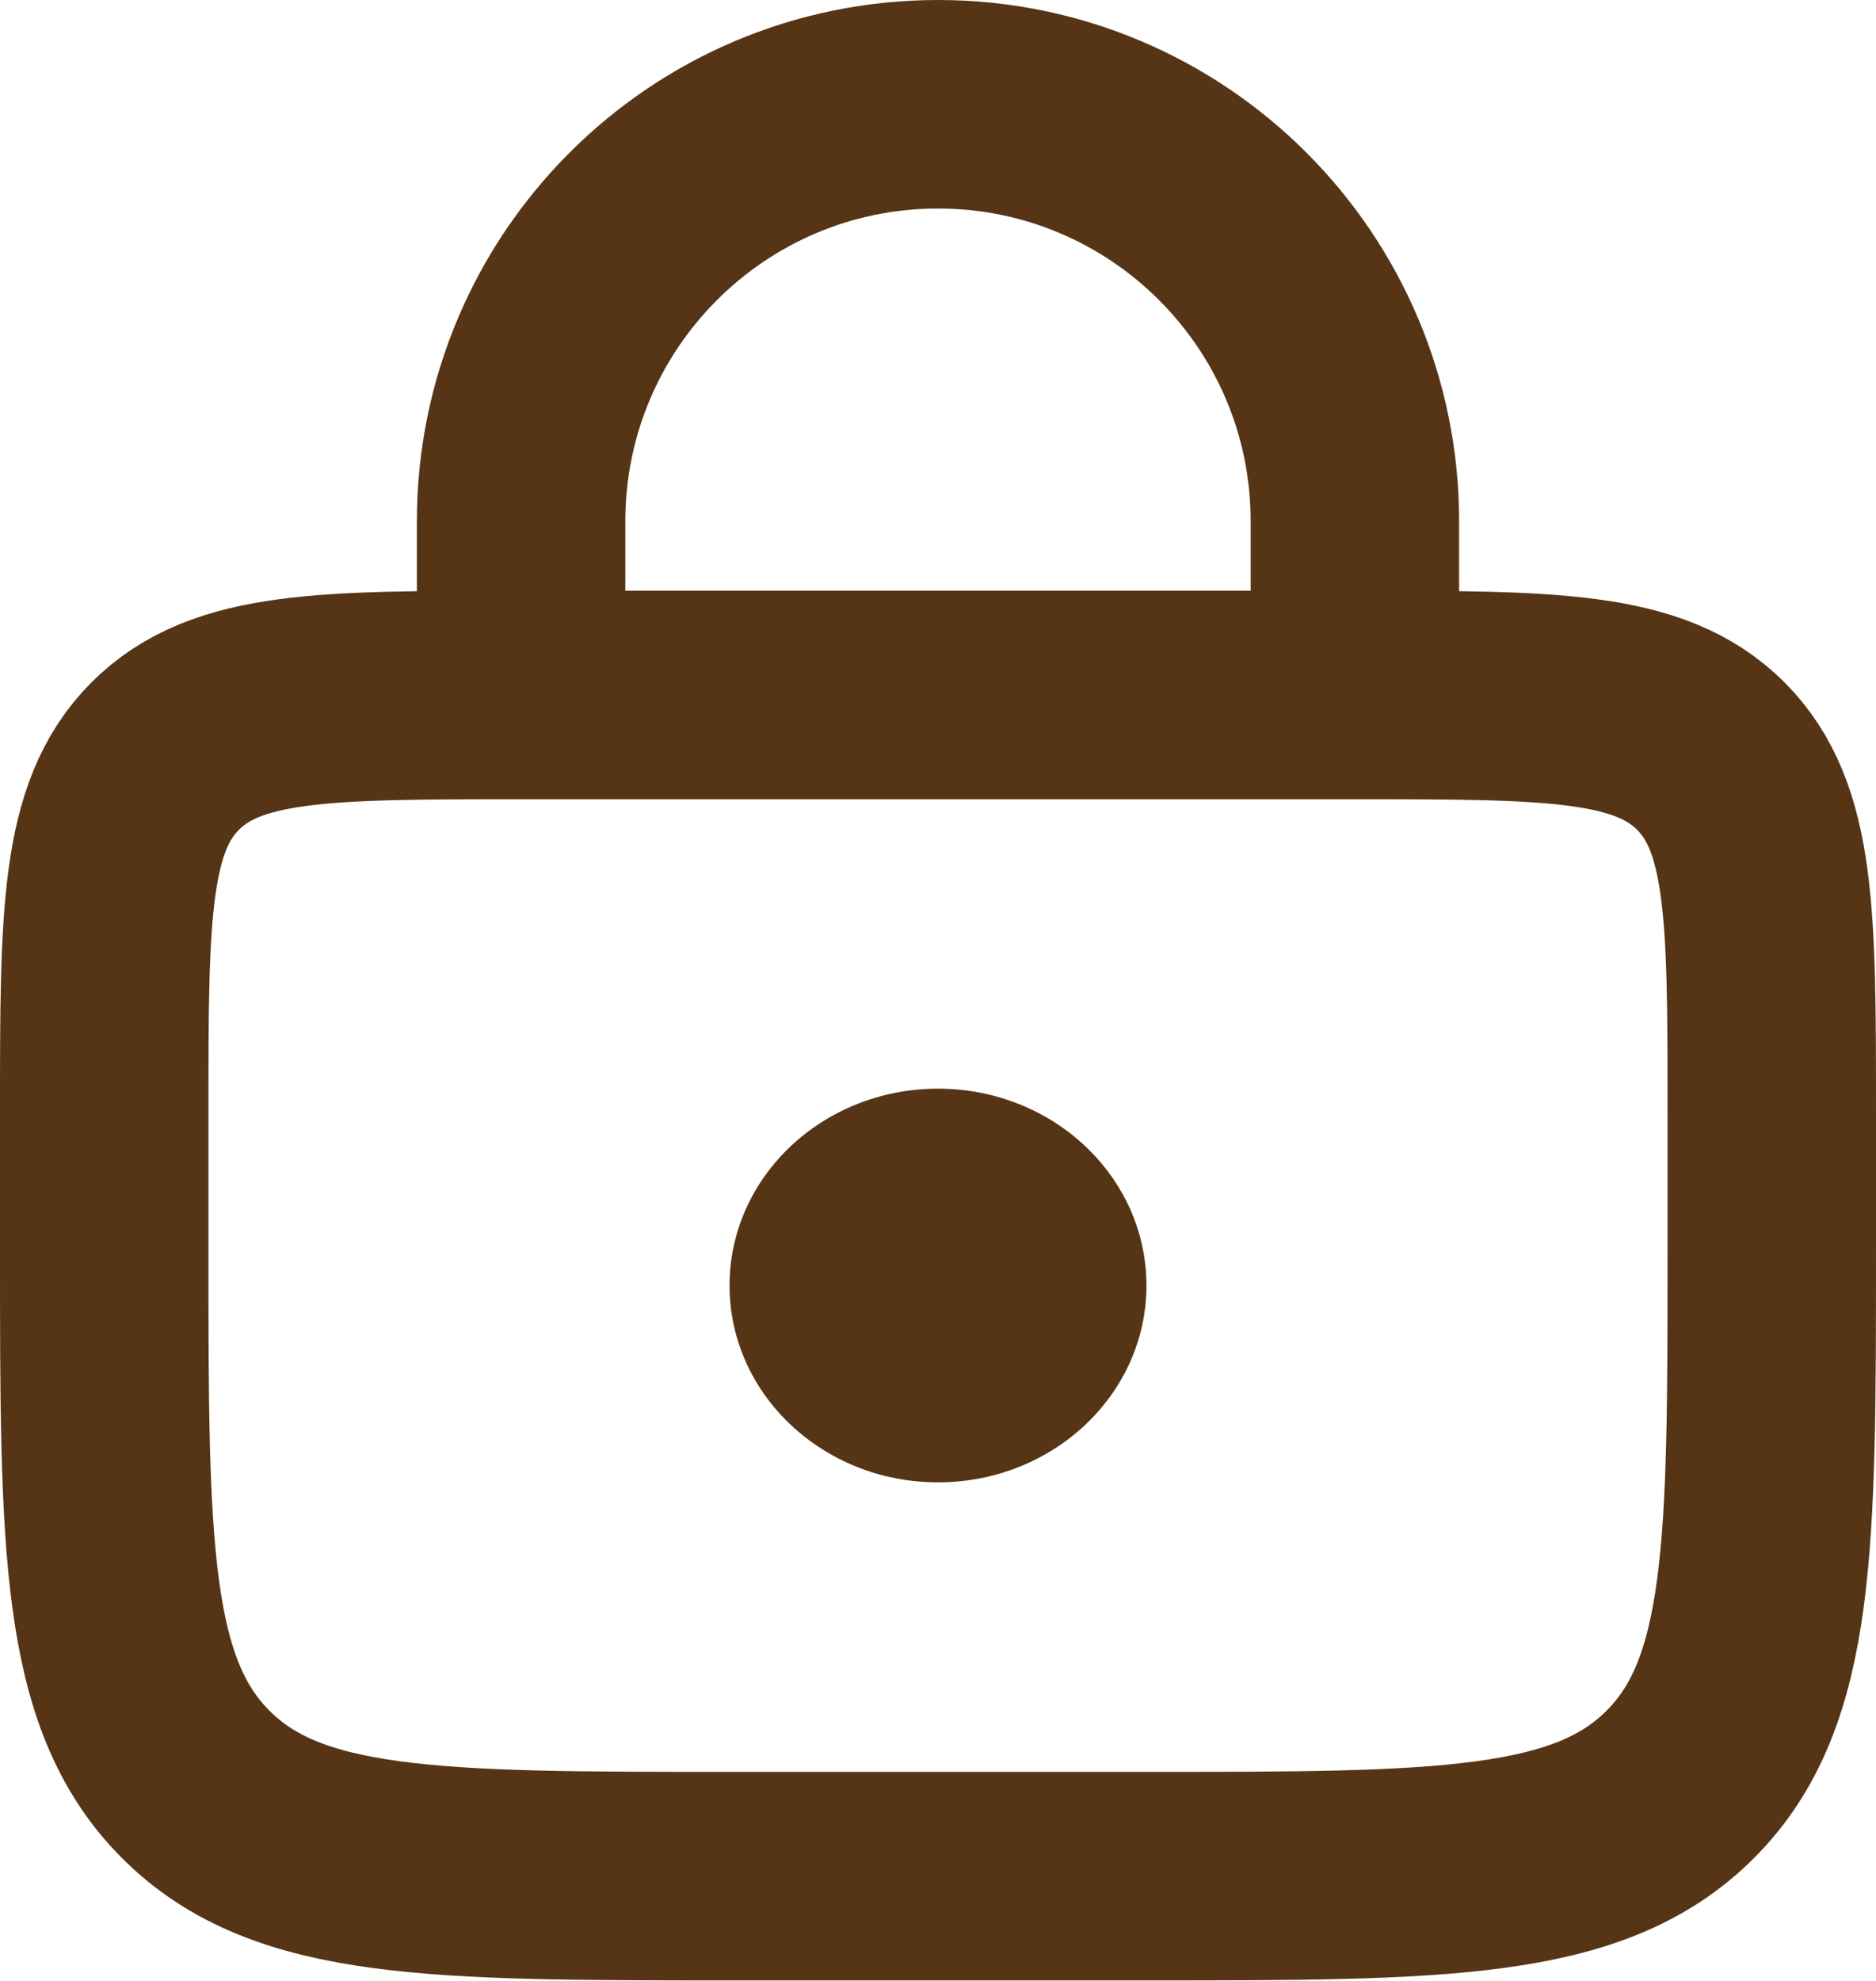 <svg width="18" height="19" viewBox="0 0 18 19" fill="none" xmlns="http://www.w3.org/2000/svg">
<path d="M1 10.665C1 8.78 1 7.837 1.586 7.251C2.172 6.666 3.114 6.666 5 6.666H13C14.886 6.666 15.828 6.666 16.414 7.251C17 7.837 17 8.78 17 10.665V11.995C17 14.824 17 16.238 16.121 17.116C15.243 17.995 13.828 17.995 11 17.995H7C4.172 17.995 2.757 17.995 1.879 17.116C1 16.238 1 14.824 1 11.995V10.665Z" stroke="#553515" stroke-width="2"/>
<path d="M13 5.72V5C13 2.791 11.209 1 9 1V1C6.791 1 5 2.791 5 5V5.72" stroke="#553515" stroke-width="2" stroke-linecap="round"/>
<ellipse cx="9" cy="12.33" rx="2" ry="1.888" fill="#553515"/>
</svg>
